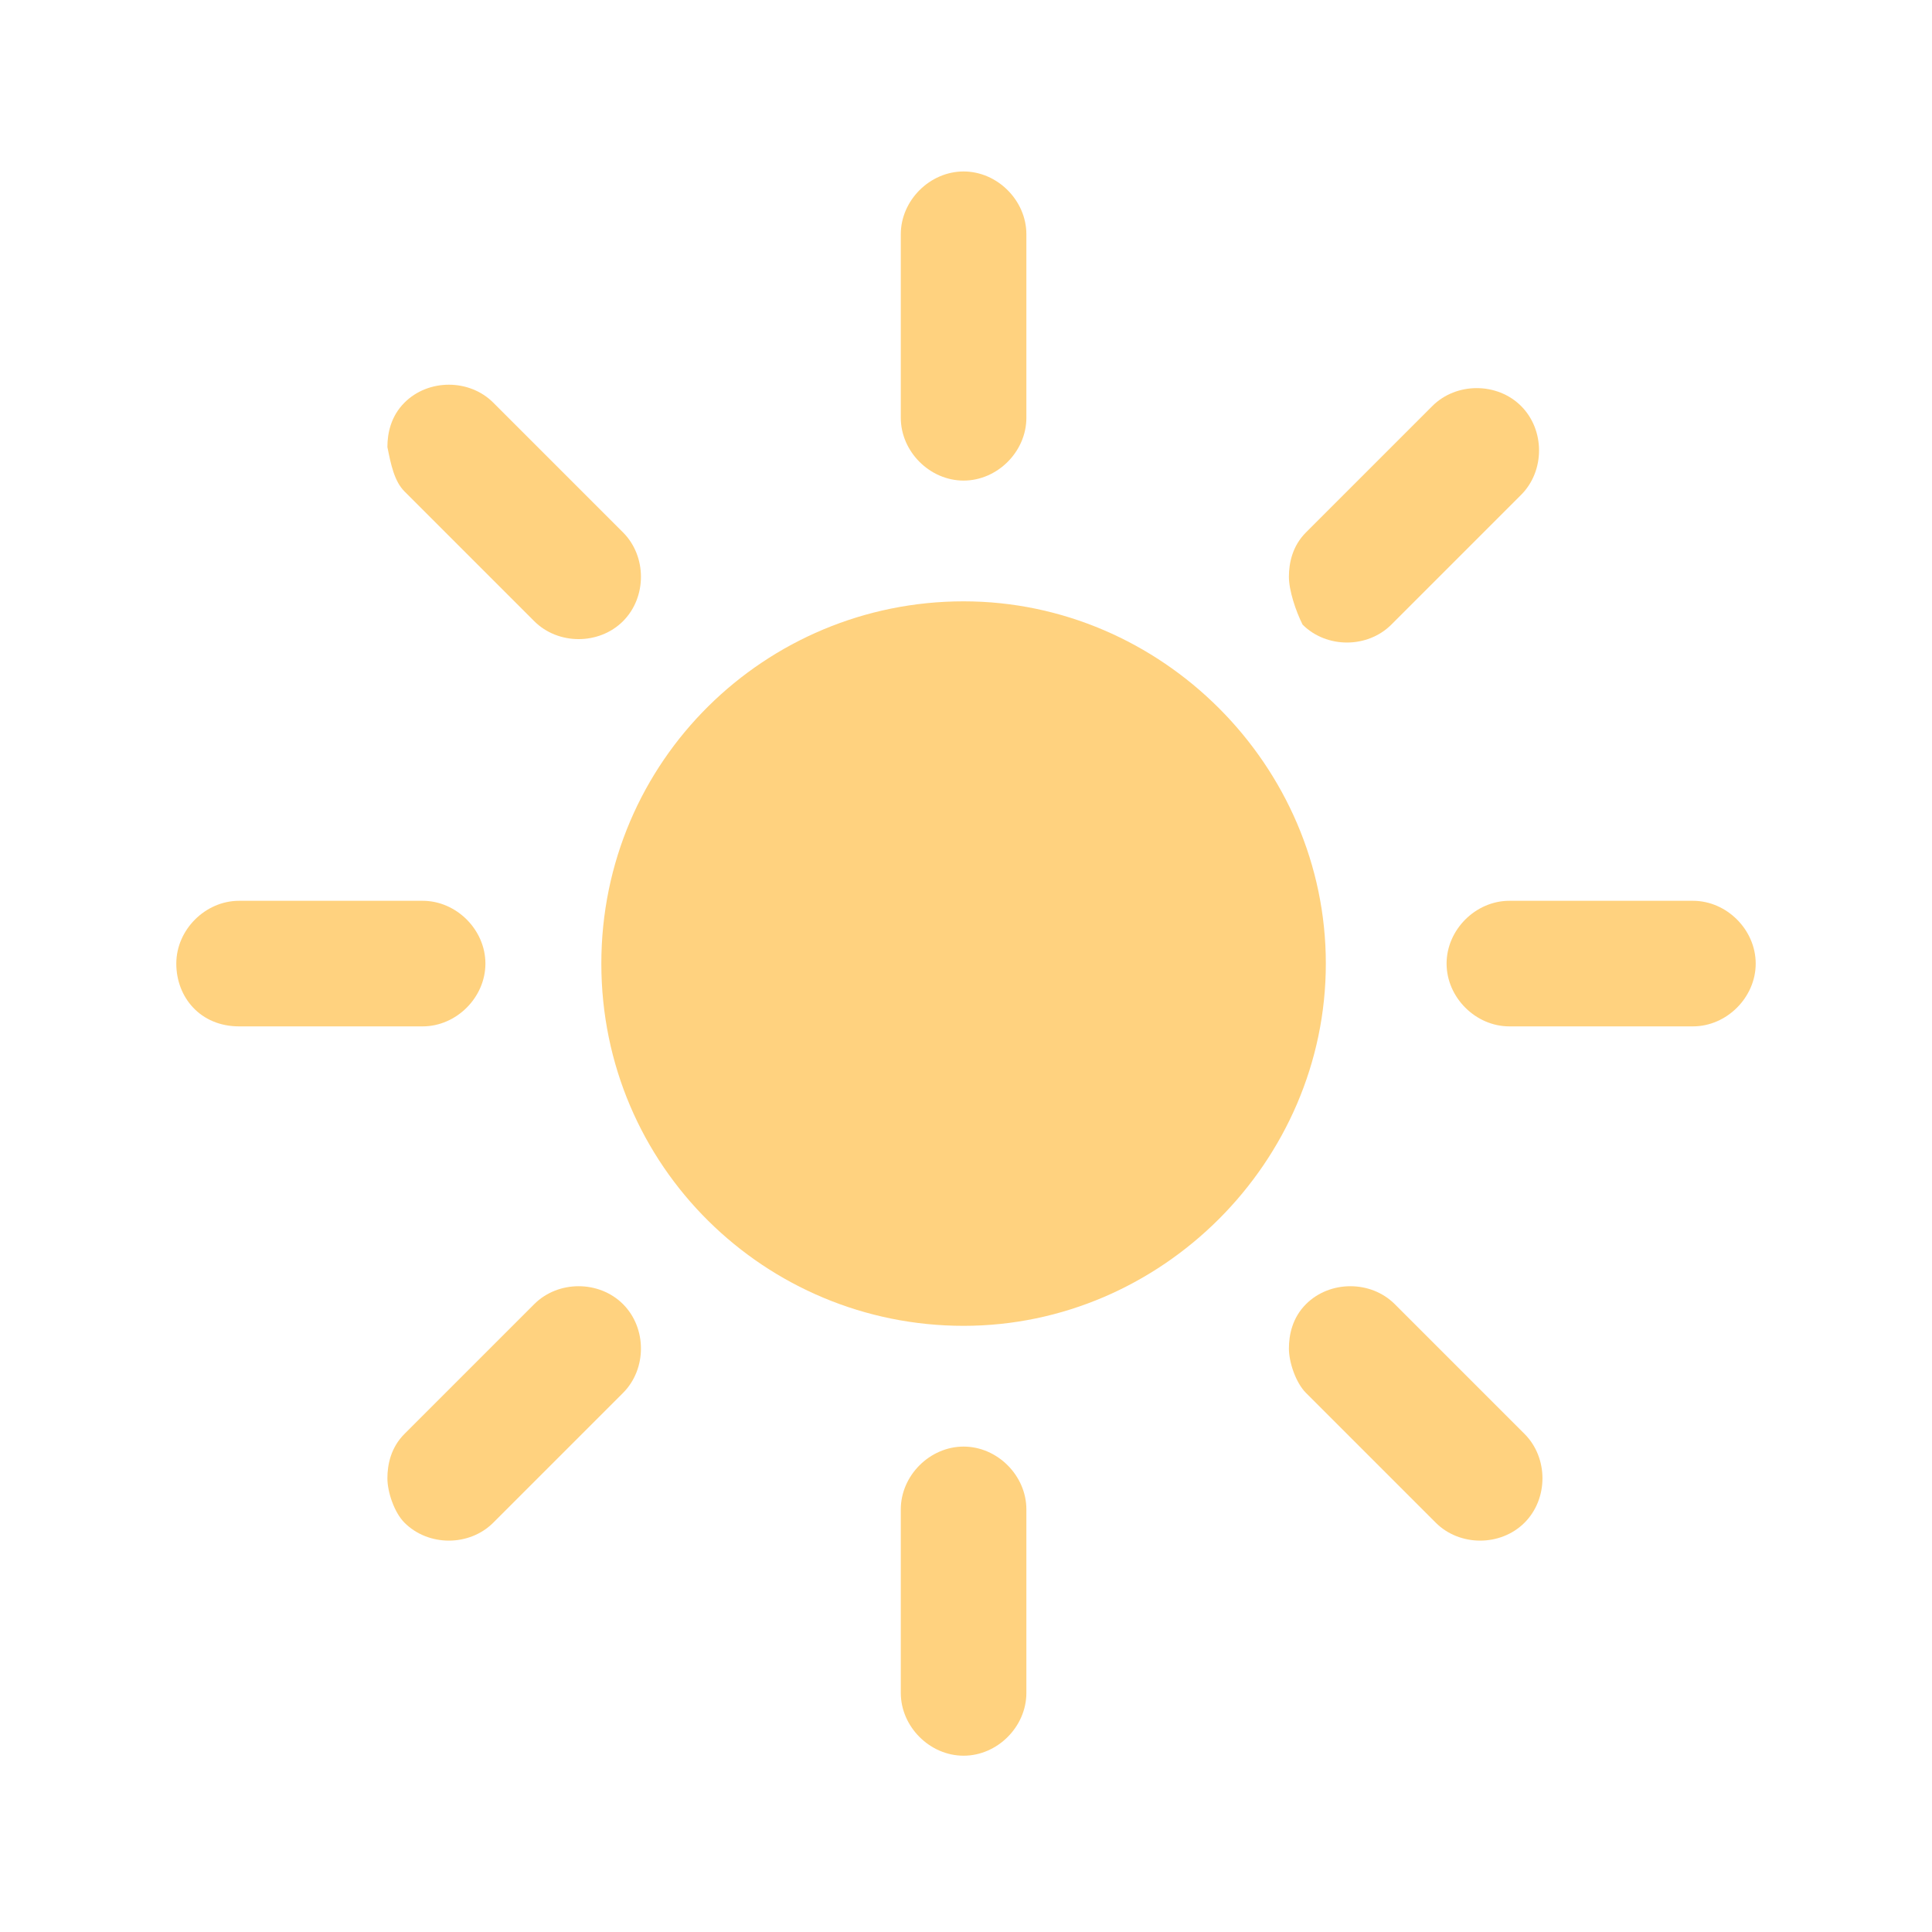 <svg id="eSdvNUHbxeJ1" xmlns="http://www.w3.org/2000/svg" xmlns:xlink="http://www.w3.org/1999/xlink" viewBox="0 0 40 40" shape-rendering="geometricPrecision" text-rendering="geometricPrecision"><style><![CDATA[#eSdvNUHbxeJ2_tr {animation: eSdvNUHbxeJ2_tr__tr 3000ms linear infinite normal forwards}@keyframes eSdvNUHbxeJ2_tr__tr { 0% {transform: translate(20px,19.95px) rotate(1170deg)} 16.667% {transform: translate(20px,19.95px) rotate(1185deg)} 33.333% {transform: translate(20px,19.95px) rotate(1200deg)} 50% {transform: translate(20px,19.95px) rotate(1215deg)} 66.667% {transform: translate(20px,19.95px) rotate(1230deg)} 83.333% {transform: translate(20px,19.95px) rotate(1245deg)} 100% {transform: translate(20px,19.95px) rotate(1260deg)}} #eSdvNUHbxeJ22_ts {animation: eSdvNUHbxeJ22_ts__ts 3000ms linear infinite normal forwards}@keyframes eSdvNUHbxeJ22_ts__ts { 0% {transform: translate(-12px,-12px) scale(1,1)} 50% {transform: translate(-12px,-12px) scale(0.763,0.763)} 100% {transform: translate(-12px,-12px) scale(1,1)}}]]></style><g id="eSdvNUHbxeJ2_tr" transform="translate(20,19.95) rotate(1170)"><g transform="translate(-20,-19.95)" opacity="0.5"><g transform="translate(32 32)"><g><g><path d="M-12,4.3c-.7,0-1.3-.6-1.3-1.3v-3.8c0-.7.6-1.3,1.3-1.3s1.3.6,1.3,1.3v3.8c0,.8-.6,1.3-1.3,1.3Z" fill="#ffa500"/></g><g transform="matrix(.707 0.707-.707 0.707-0 0)"><path d="M-16.1,16c-.2.2-.5.4-.9.4-.7,0-1.3-.6-1.3-1.3v-3.8c0-.7.6-1.3,1.3-1.3s1.3.6,1.3,1.3v3.8c0,.3-.2.6-.4.9Z" fill="#ffa500"/></g><g transform="matrix(0 1-1 0 0 0)"><path d="M-10.7,23.3v3.8c0,.7-.6,1.3-1.3,1.3s-1.3-.6-1.3-1.3v-3.8c0-.7.6-1.3,1.3-1.3s1.3.6,1.3,1.3Z" fill="#ffa500"/></g><g transform="matrix(-.707 0.707-.707-.707 0 0)"><path d="M0.9,27.4c.2.2.4.5.4.9v3.7c0,.7-.6,1.3-1.3,1.3s-1.3-.6-1.3-1.3v-3.8c0-.7.6-1.3,1.3-1.3.3.1.7.3.9.5Z" fill="#ffa500"/></g><g transform="matrix(-1 0 0-1 0 0)"><path d="M12,22c.7,0,1.3.6,1.3,1.3v3.8c0,.7-.6,1.3-1.3,1.3s-1.3-.6-1.3-1.3v-3.8c0-.7.6-1.3,1.3-1.3Z" fill="#ffa500"/></g><g transform="matrix(-.707-.707 0.707-.707 0-0)"><path d="M16.1,10.4c.2-.2.5-.4.9-.4.7,0,1.3.6,1.3,1.3v3.8c0,.7-.6,1.3-1.3,1.3s-1.3-.6-1.3-1.3v-3.8c0-.3.2-.7.4-.9Z" fill="#ffa500"/></g><g transform="matrix(0-1 1 0 0 0)"><path d="M10.7,3.1v-3.8c0-.7.6-1.3,1.3-1.3s1.3.6,1.3,1.3v3.8c0,.7-.6,1.3-1.3,1.3s-1.3-.6-1.3-1.3Z" fill="#ffa500"/></g><g transform="matrix(.707-.707 0.707 0.707 0 0)"><path d="M-0.9,-1c-.2-.2-.4-.5-.4-.9v-3.8c0-.7.6-1.3,1.3-1.3s1.3.6,1.3,1.3v3.8c0,.7-.6,1.3-1.3,1.3-.3,0-.7-.2-.9-.4Z" fill="#ffa500"/></g></g><g><g id="eSdvNUHbxeJ22_ts" transform="translate(-12,-12) scale(1,1)"><path d="M-12,-4.5c-4.2,0-7.5-3.4-7.5-7.5s3.4-7.5,7.5-7.5s7.5,3.4,7.5,7.5-3.3,7.5-7.5,7.5Z" transform="translate(12,12)" fill="#ffa500"/></g></g></g></g></g></svg>